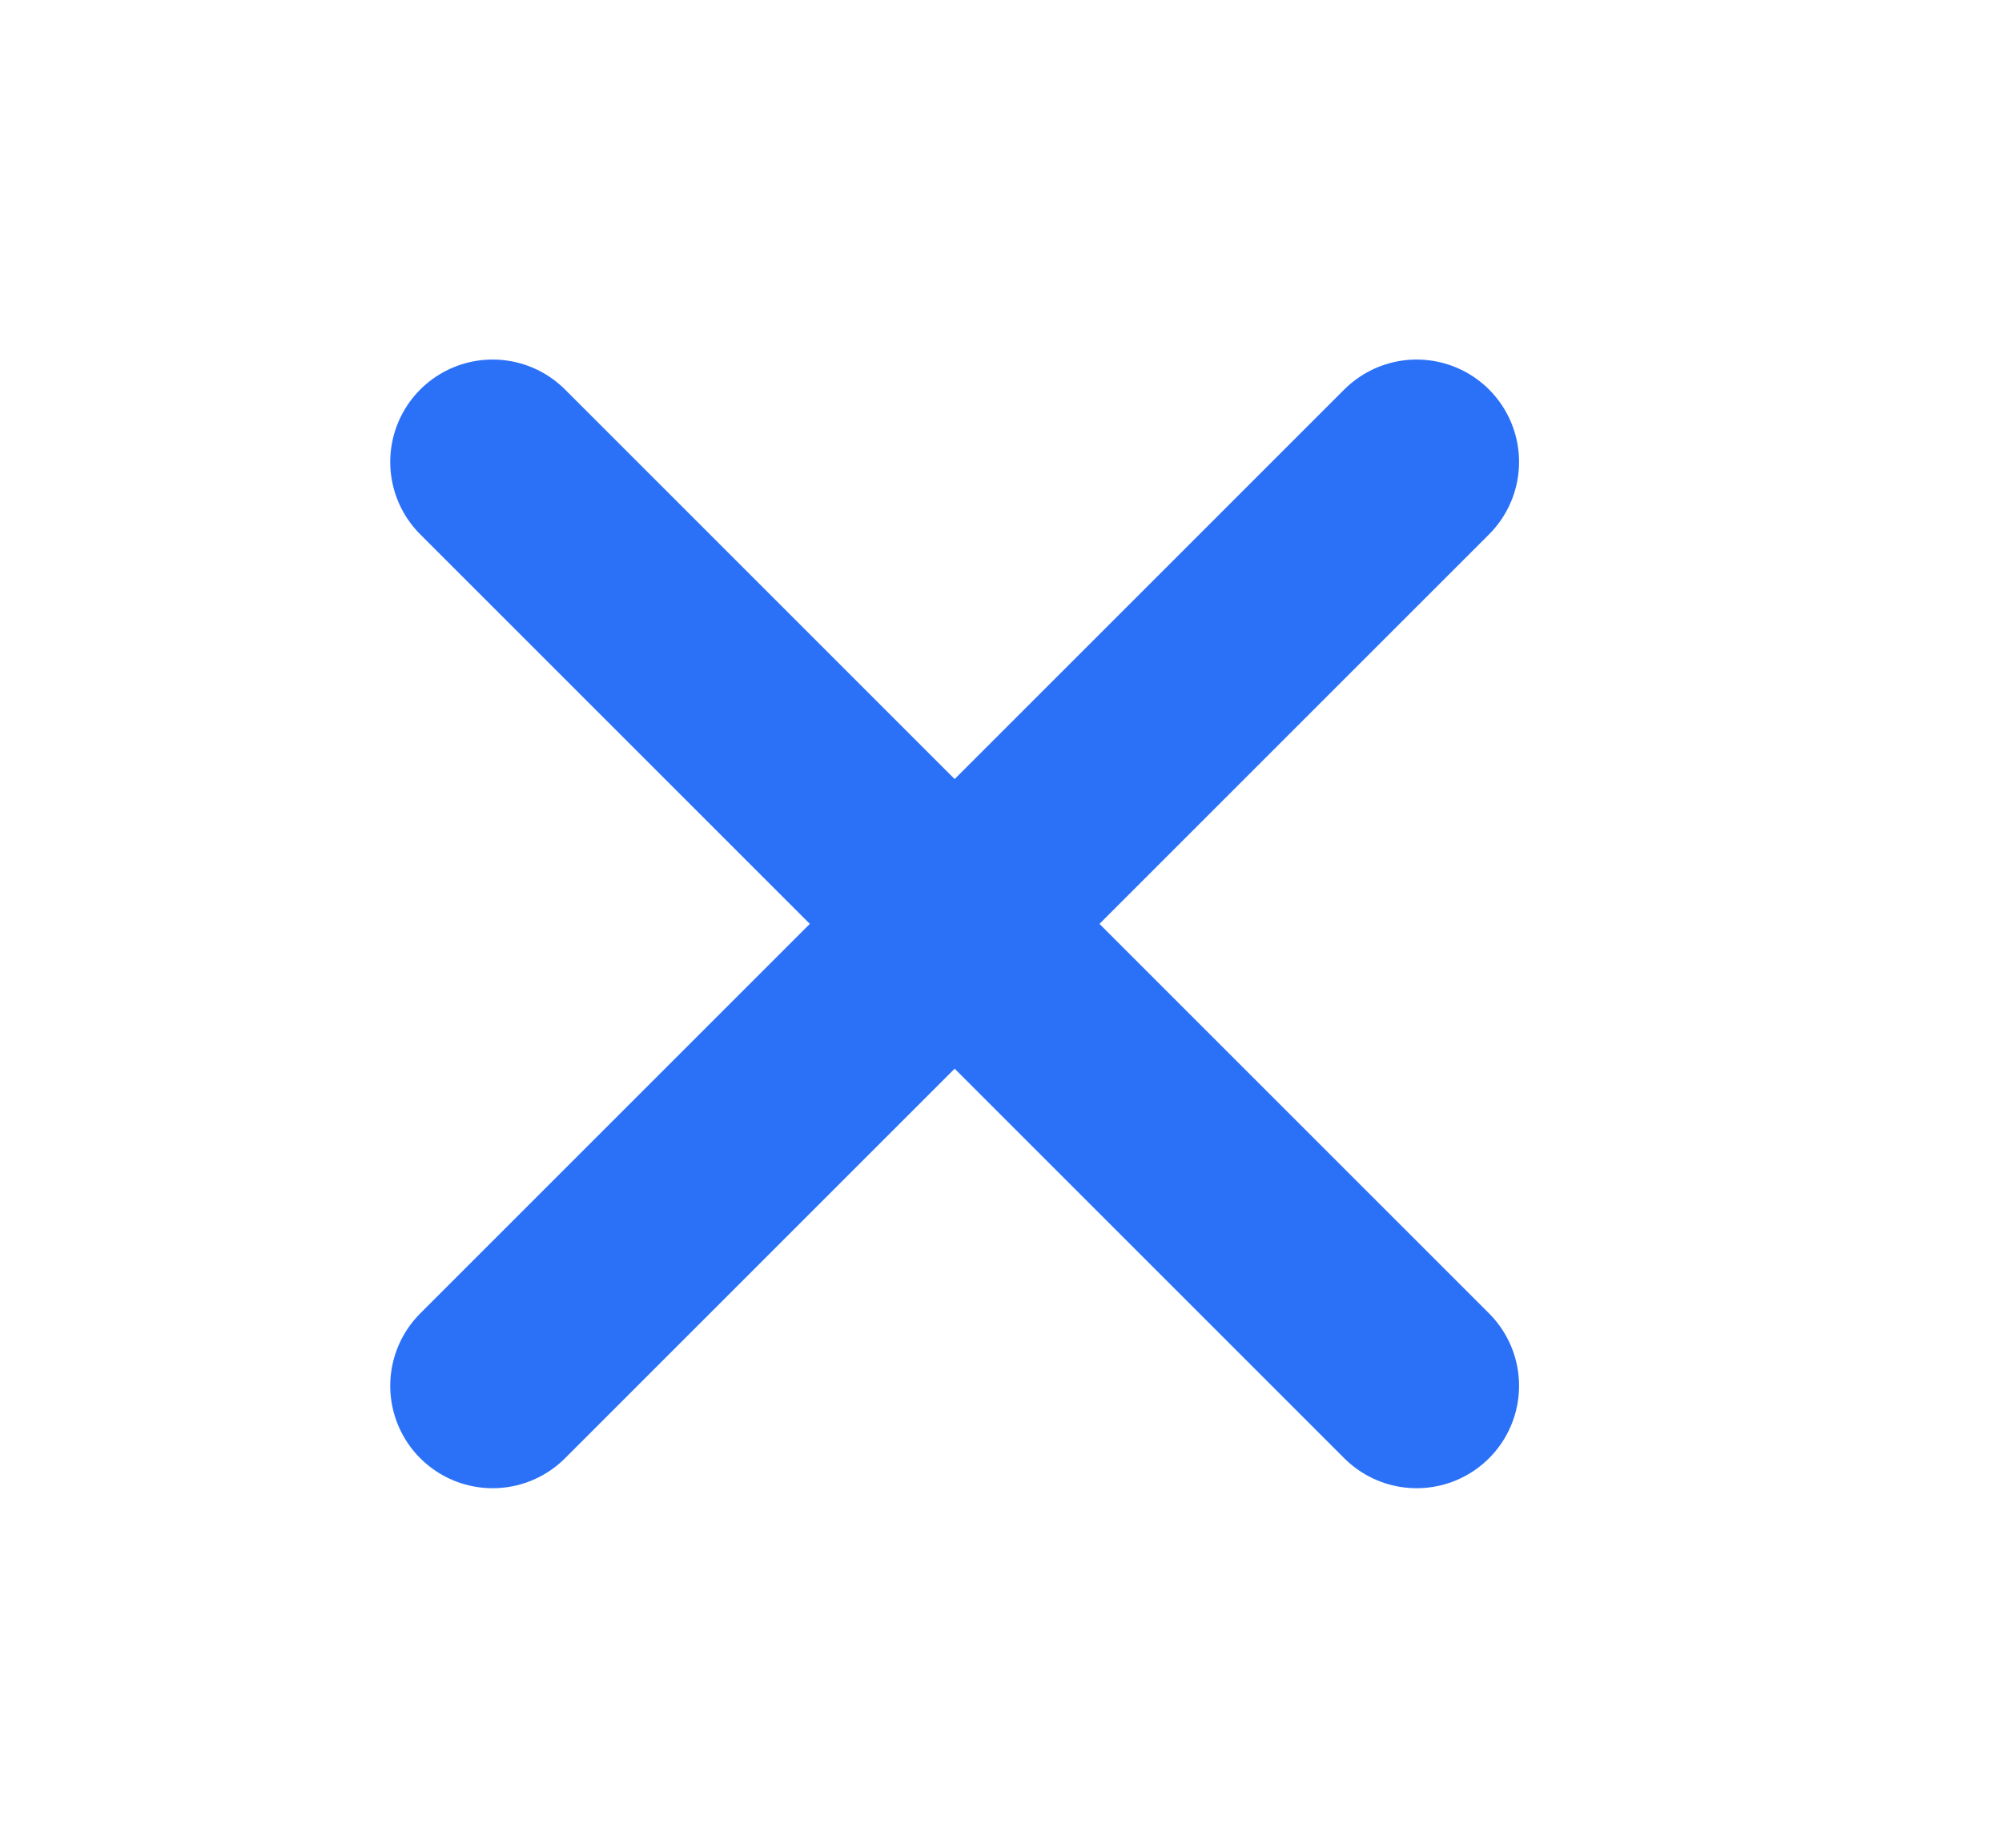 <svg width="13" height="12" viewBox="0 0 13 12" fill="none" xmlns="http://www.w3.org/2000/svg">
<path d="M9.199 3L3.199 9M9.199 9L3.199 3" stroke="#2B71F7" stroke-width="1.33" stroke-linecap="round"/>
</svg>
